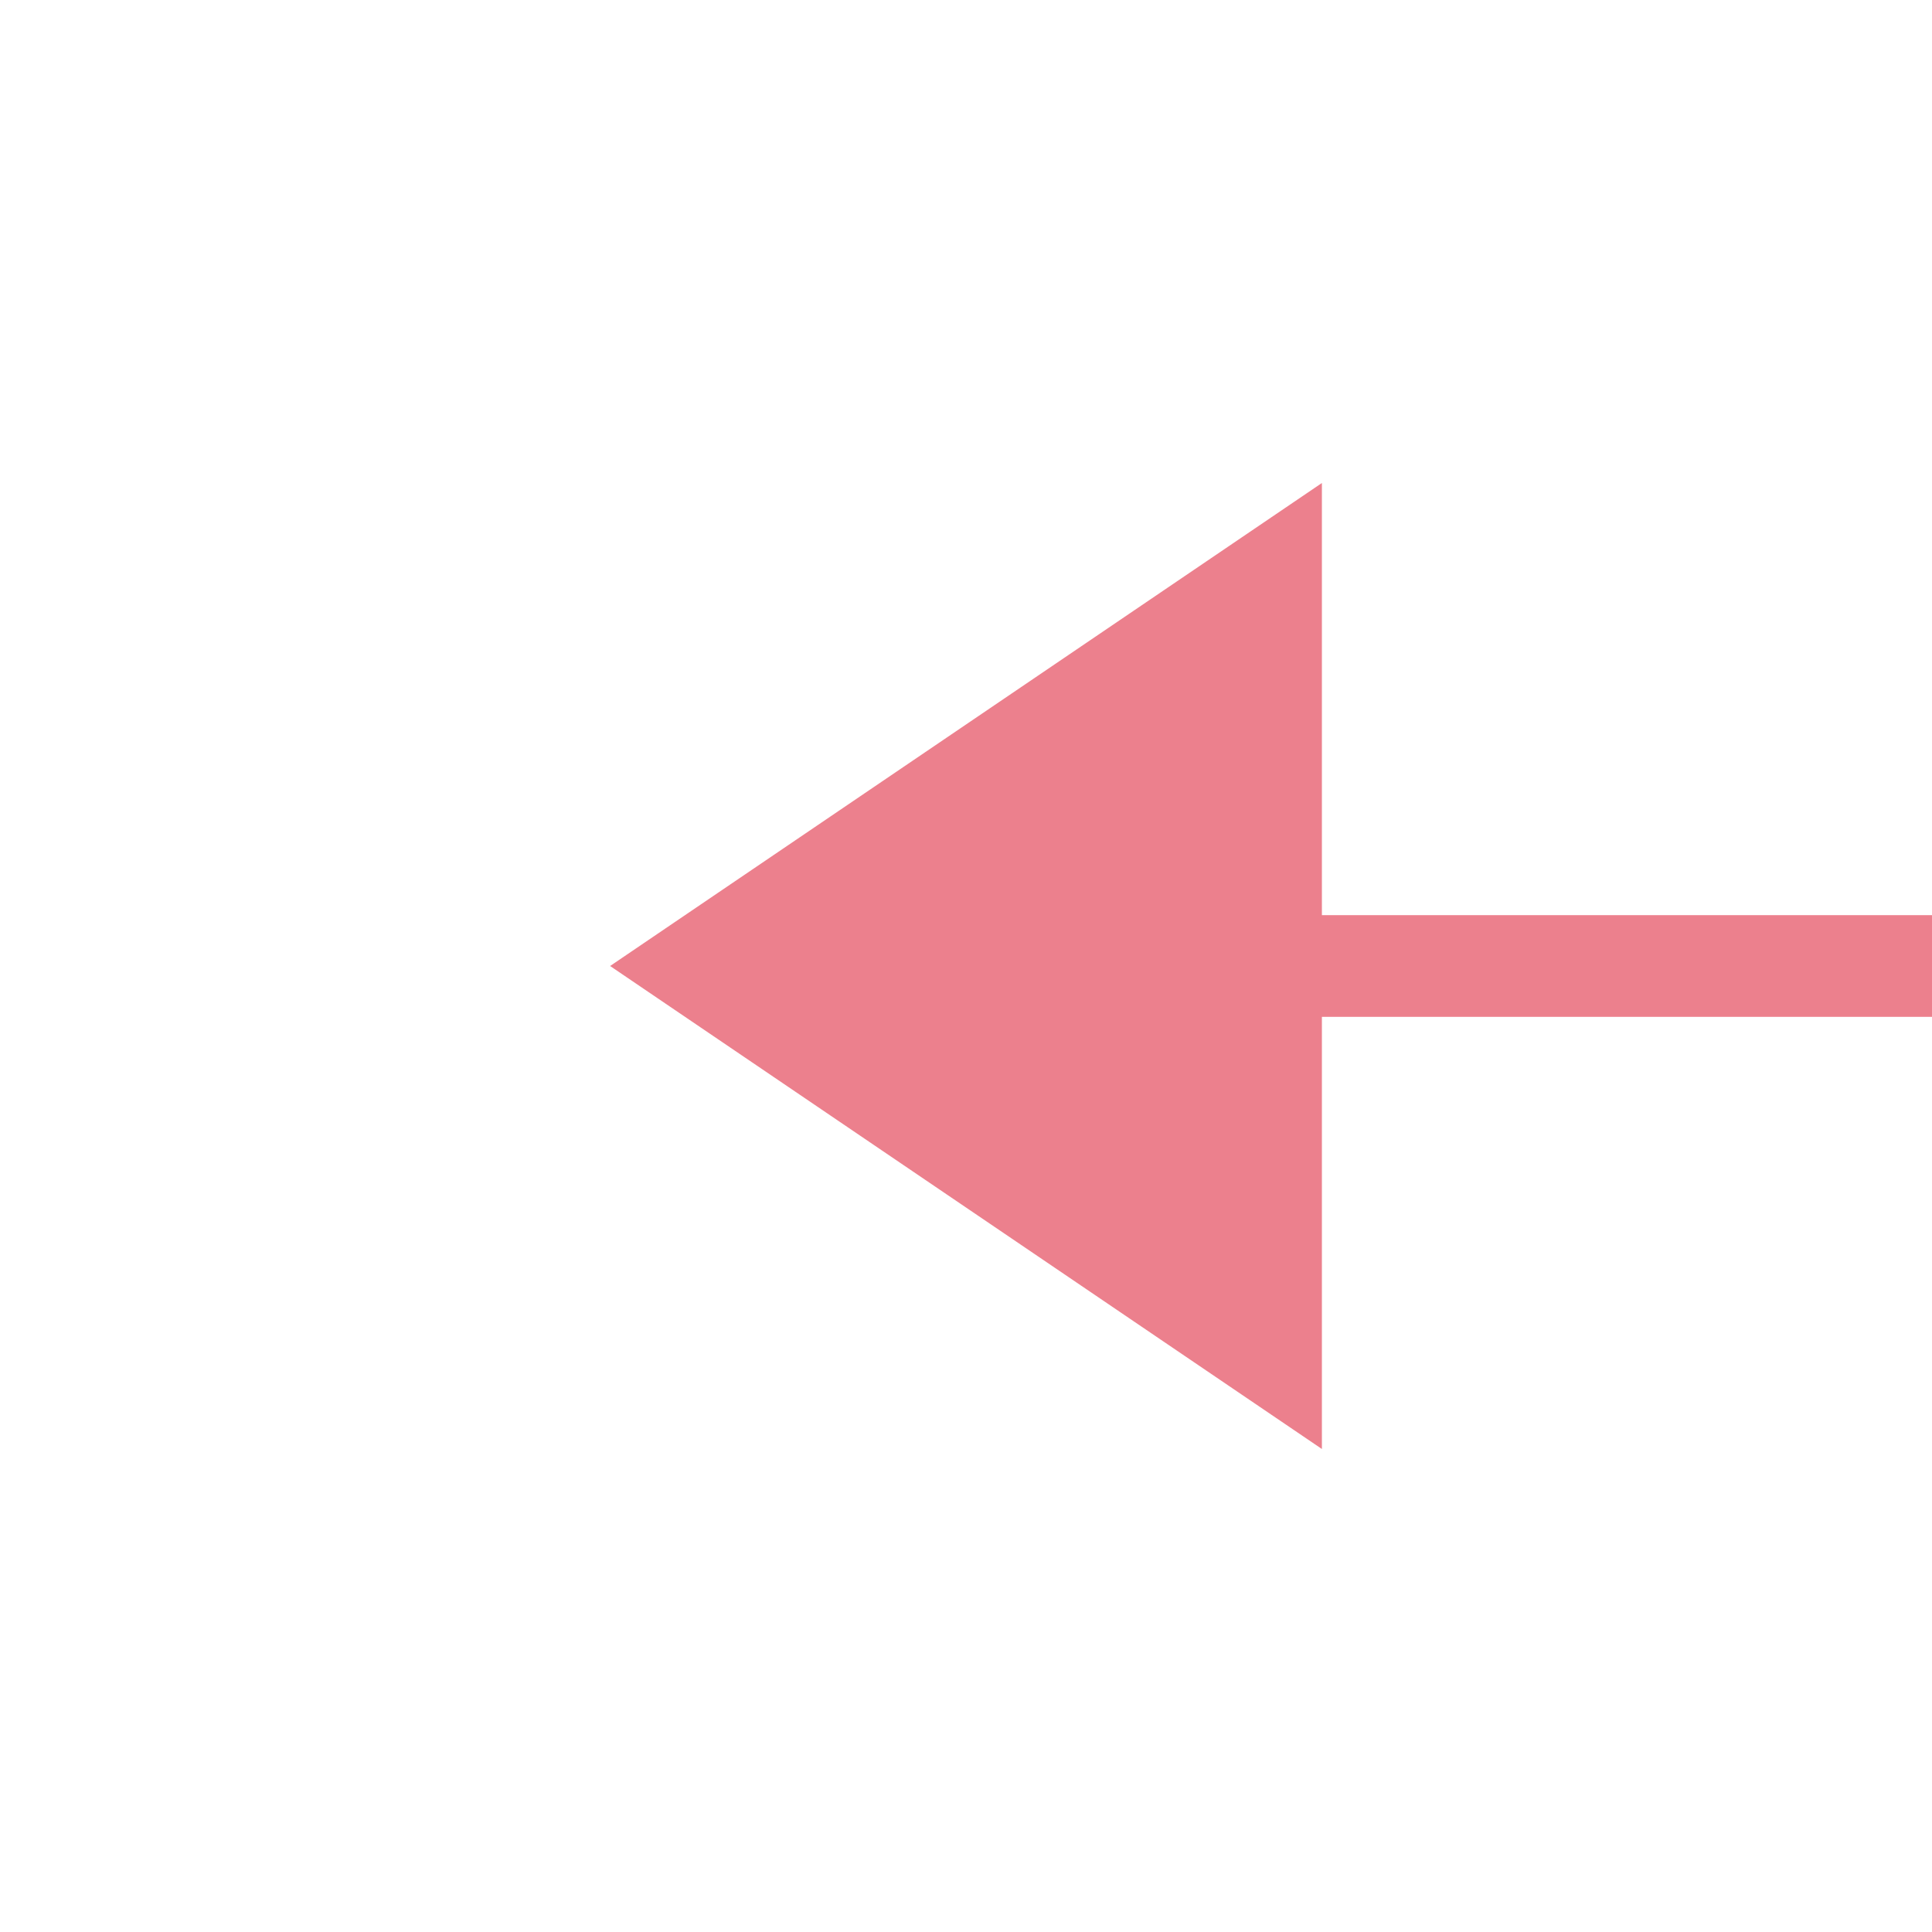 ﻿<?xml version="1.0" encoding="utf-8"?>
<svg version="1.1" xmlns:xlink="http://www.w3.org/1999/xlink" width="38px" height="38px" preserveAspectRatio="xMinYMid meet" viewBox="1104 1669  38 36" xmlns="http://www.w3.org/2000/svg">
  <g transform="matrix(-1 0 0 -1 2246 3374 )">
    <path d="M 496.5 1683.5  A 3.5 3.5 0 0 0 493 1687 A 3.5 3.5 0 0 0 496.5 1690.5 A 3.5 3.5 0 0 0 500 1687 A 3.5 3.5 0 0 0 496.5 1683.5 Z M 1116 1696.5  L 1130 1687  L 1116 1677.5  L 1116 1696.5  Z " fill-rule="nonzero" fill="#ec808d" stroke="none" />
    <path d="M 495 1687  L 1118 1687  " stroke-width="2" stroke="#ec808d" fill="none" />
  </g>
</svg>